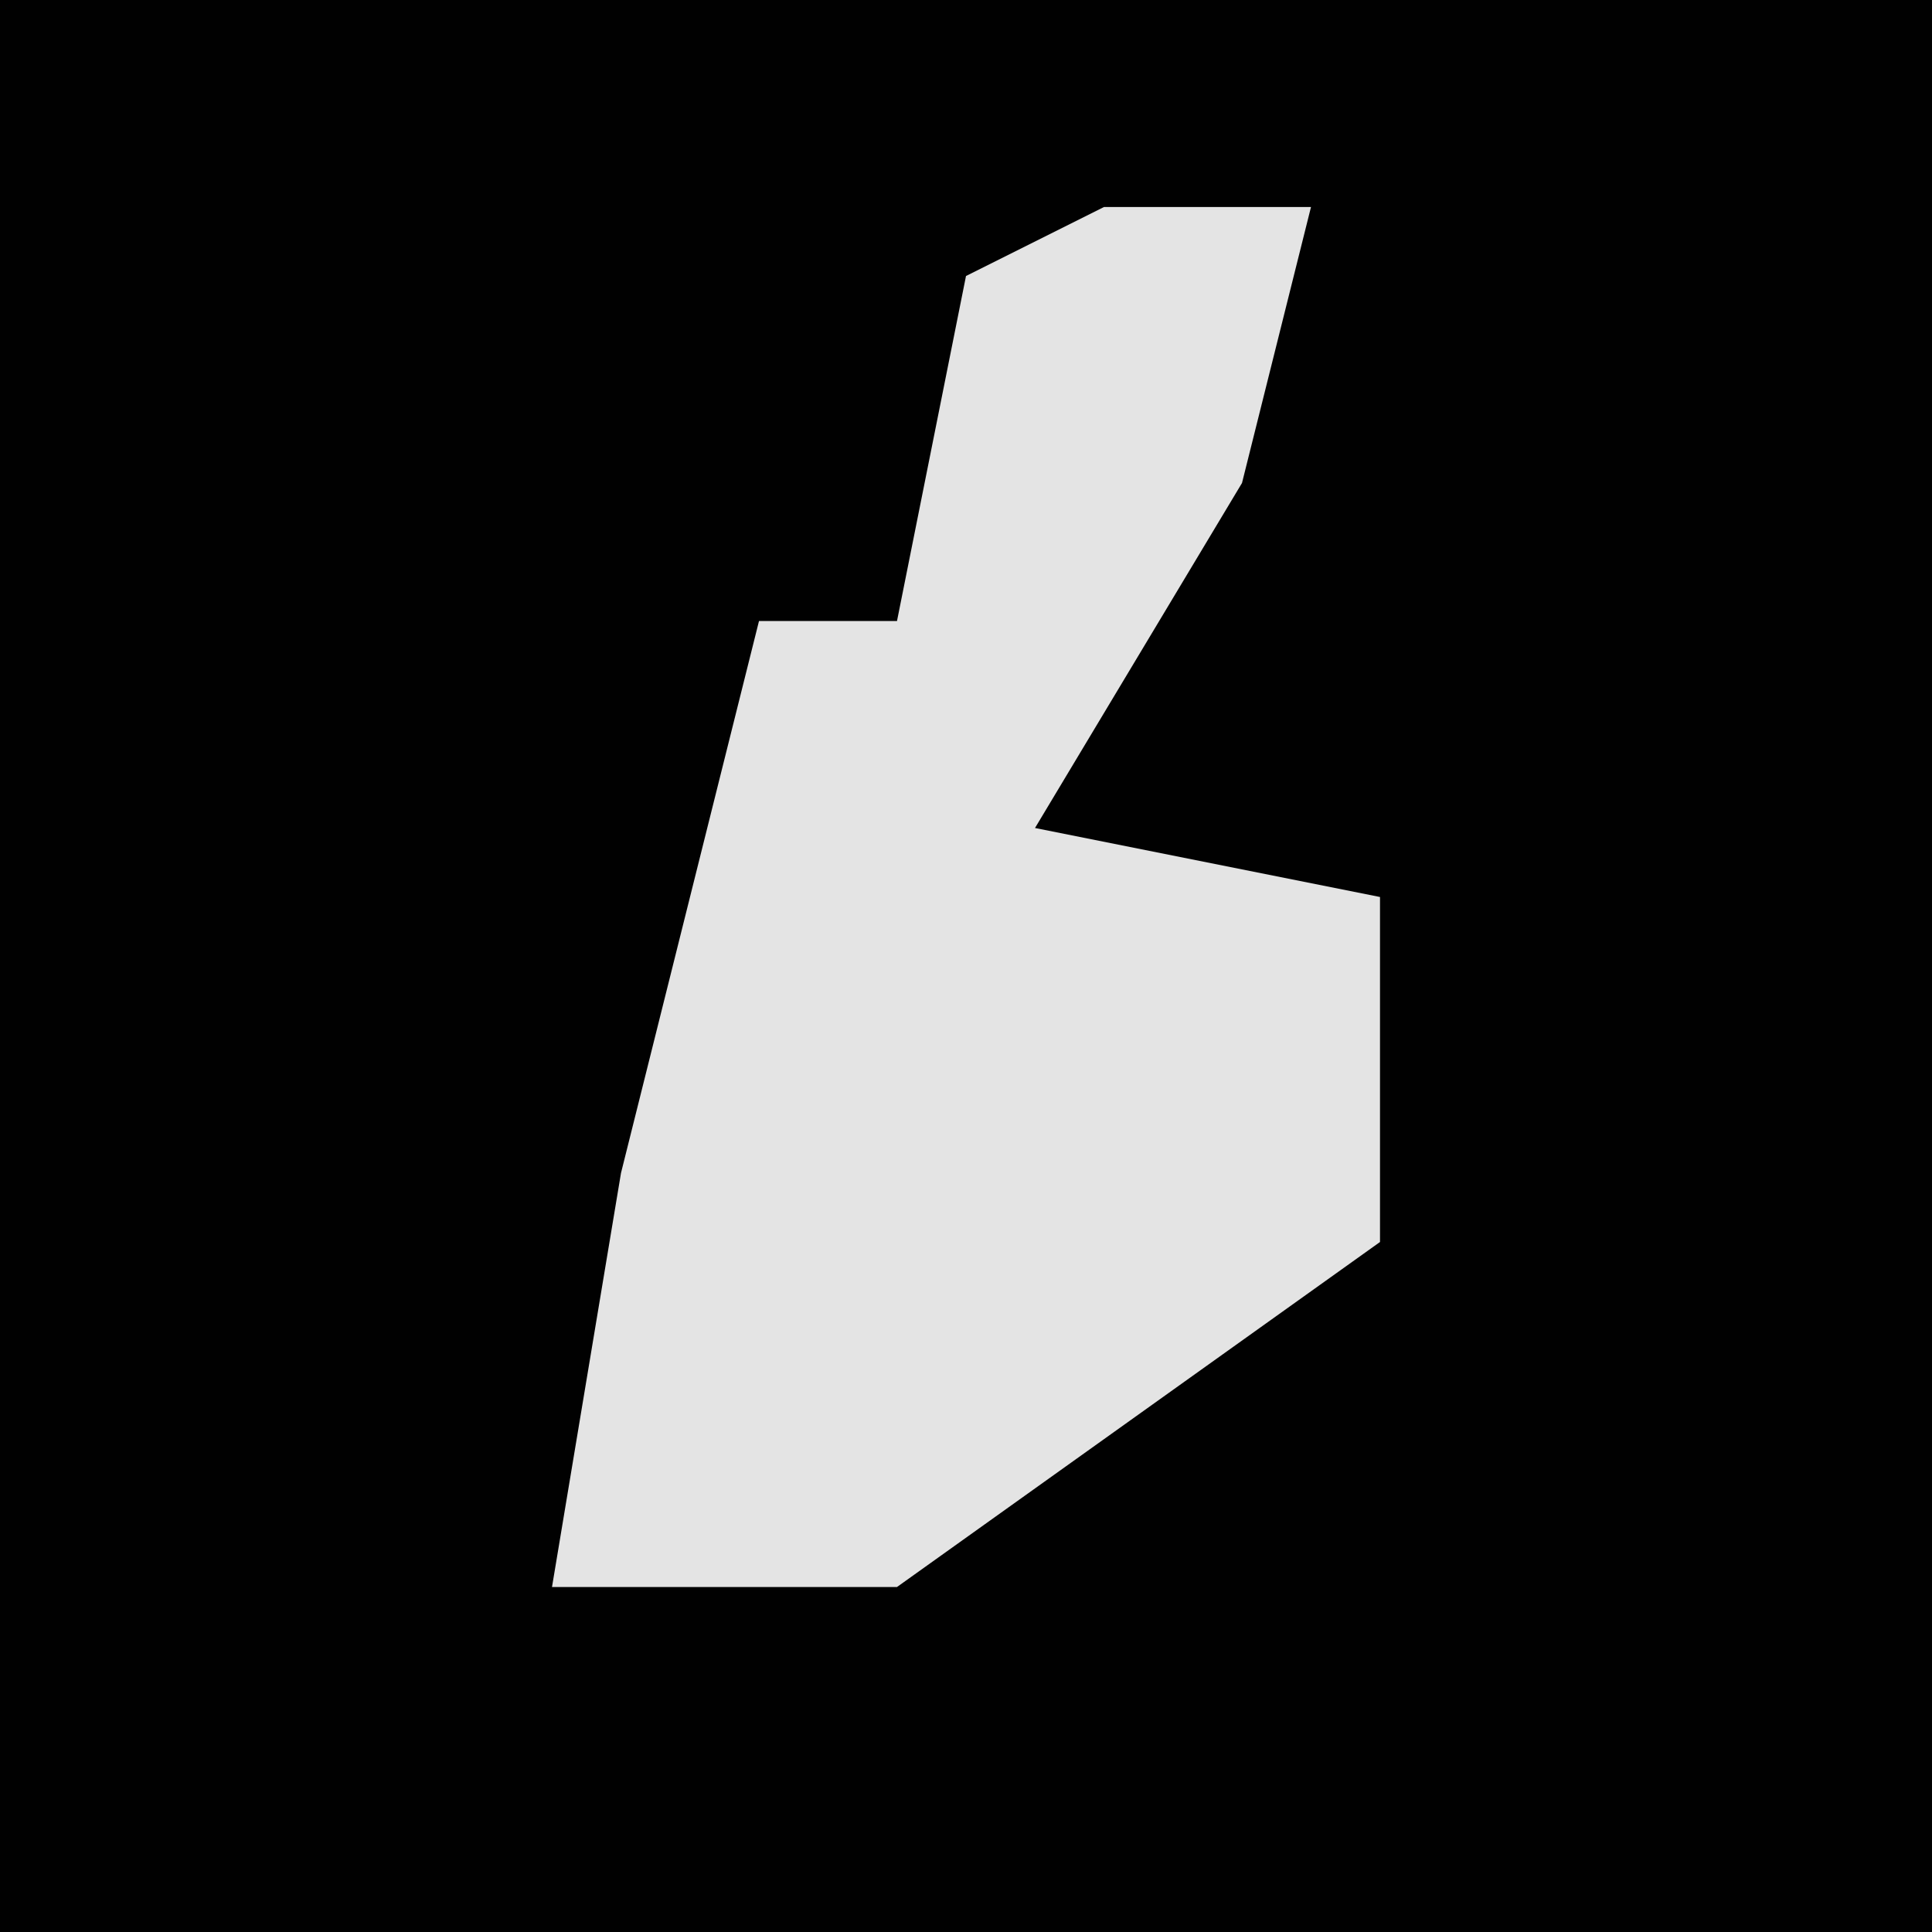 <?xml version="1.0" encoding="UTF-8"?>
<svg version="1.1" xmlns="http://www.w3.org/2000/svg" width="28" height="28">
<path d="M0,0 L28,0 L28,28 L0,28 Z " fill="#010101" transform="translate(0,0)"/>
<path d="M0,0 L3,0 L2,4 L-1,9 L4,10 L4,15 L-3,20 L-8,20 L-7,14 L-5,6 L-3,6 L-2,1 Z " fill="#E4E4E4" transform="translate(16,3)"/>
</svg>
